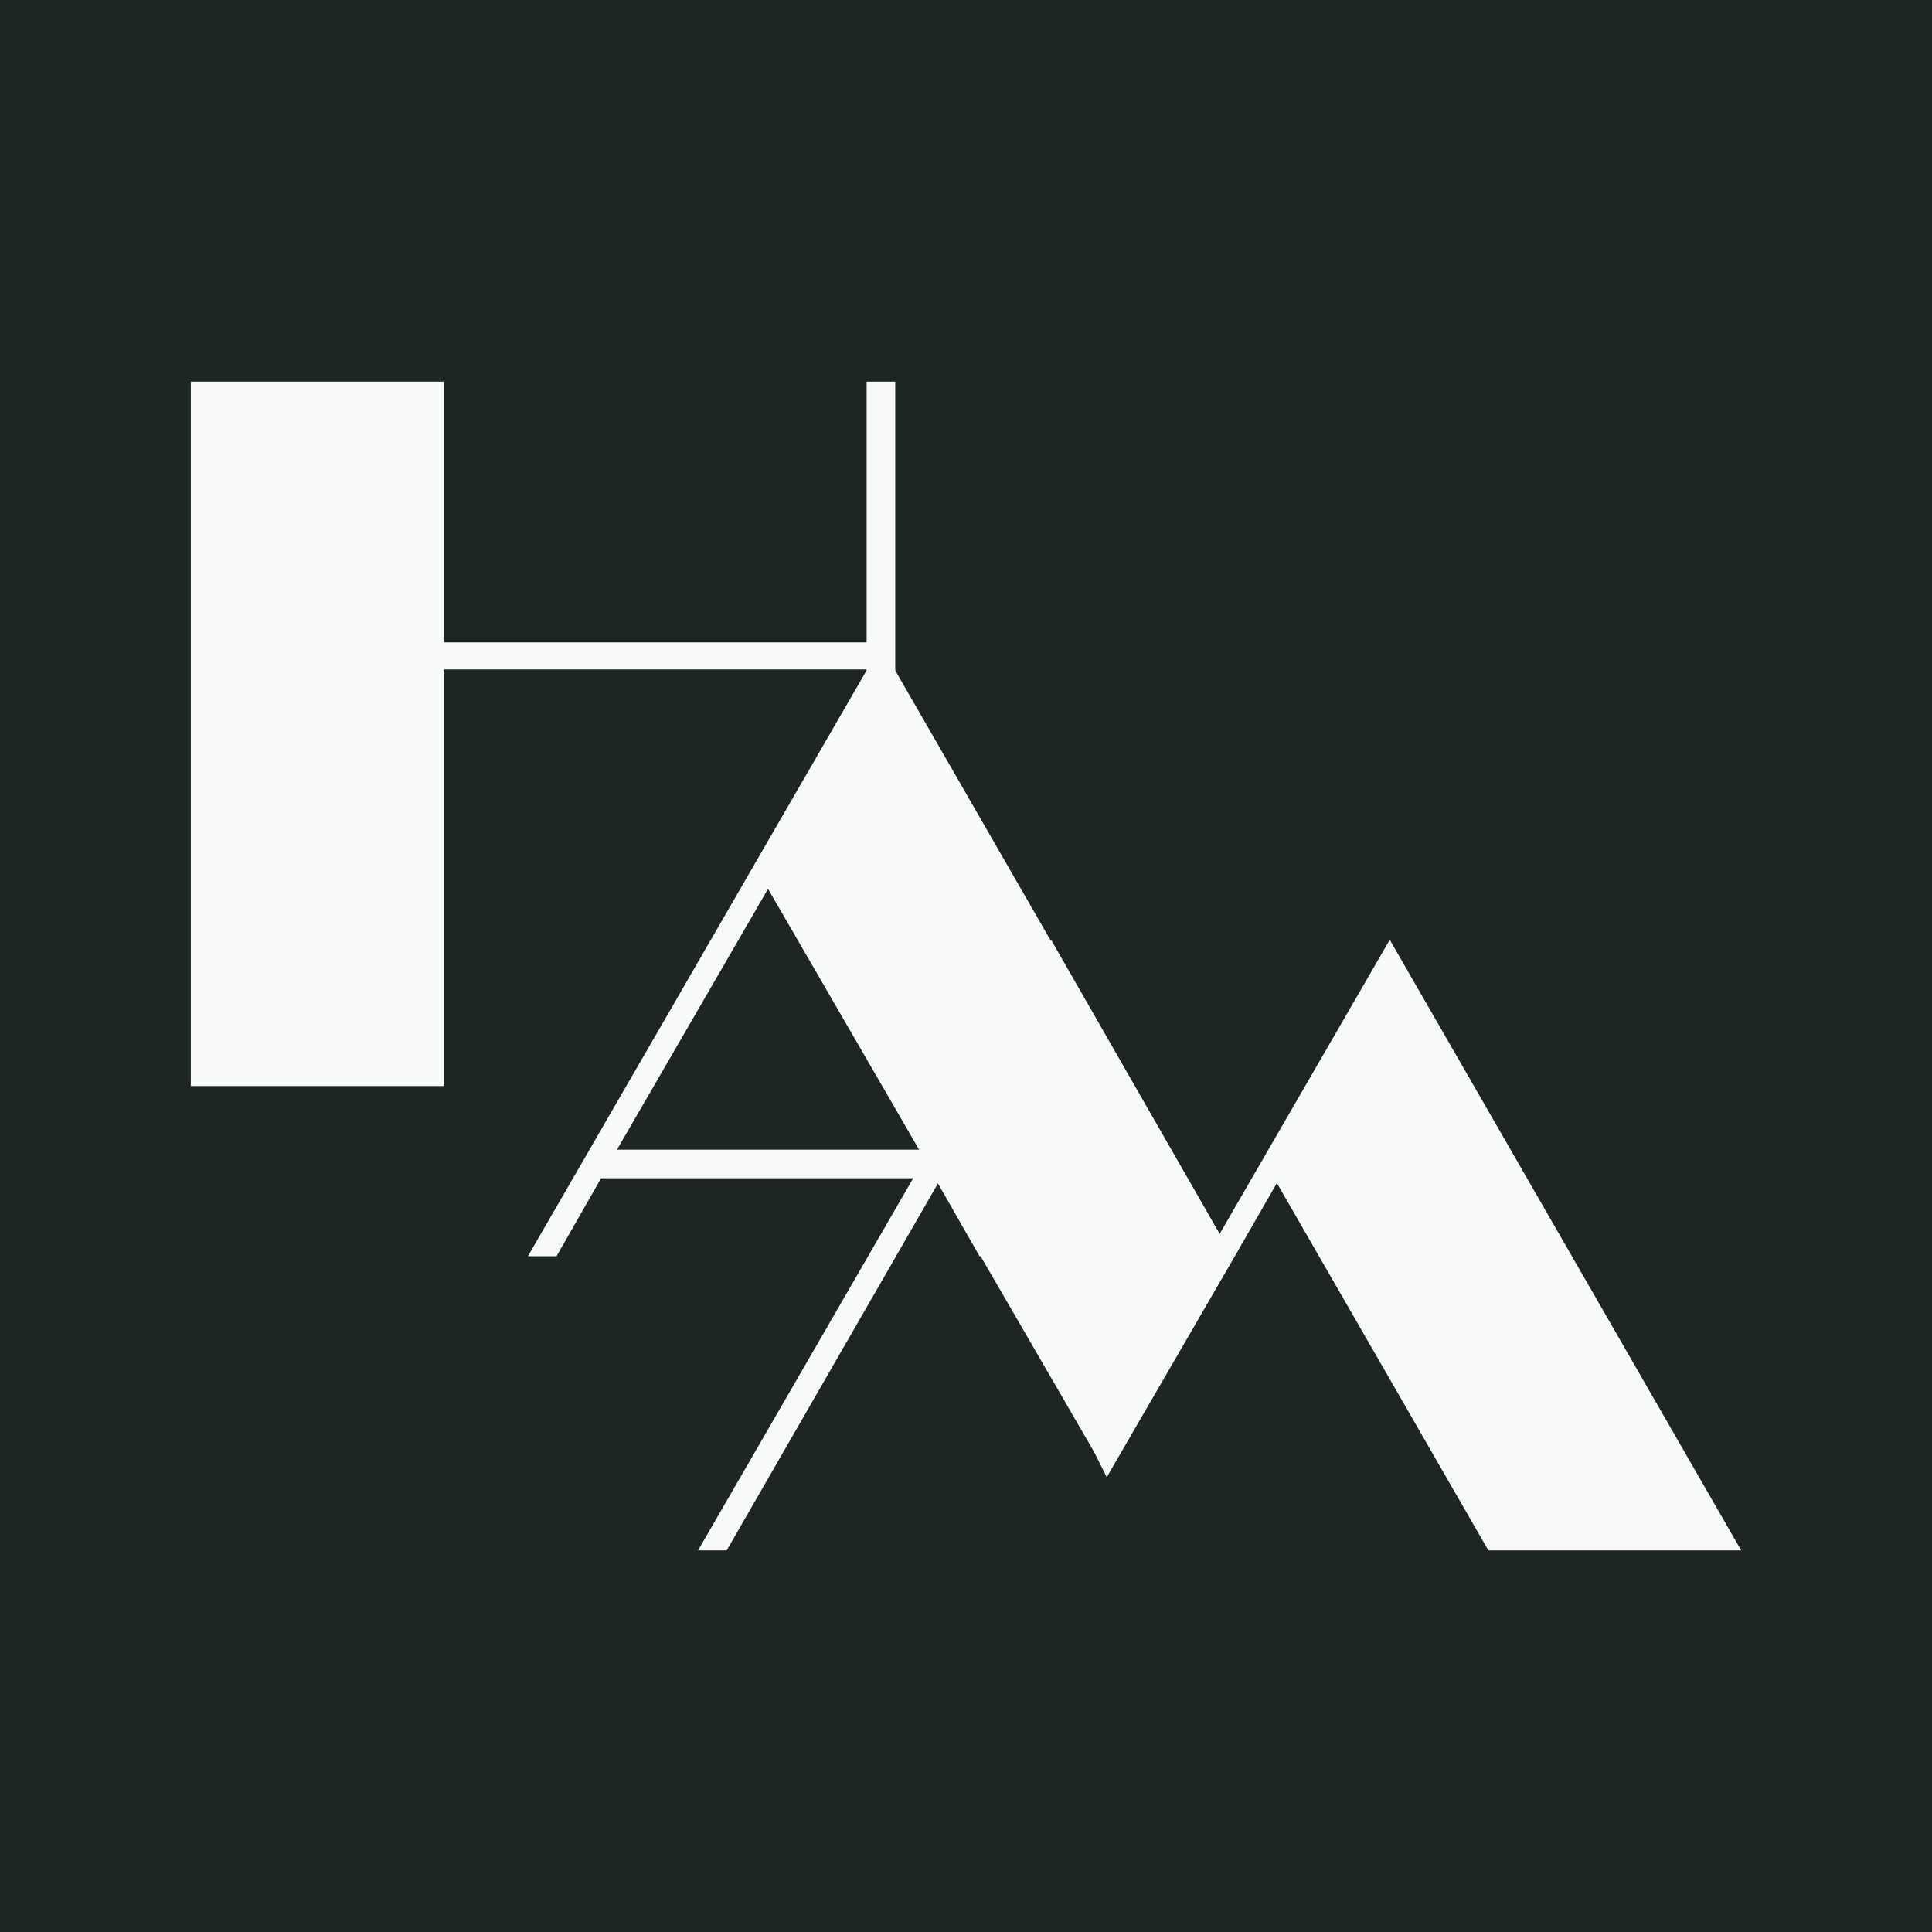 <?xml version="1.0" encoding="utf-8"?>
<!-- Generator: Adobe Illustrator 23.0.0, SVG Export Plug-In . SVG Version: 6.00 Build 0)  -->
<svg version="1.1" id="Layer_1" xmlns="http://www.w3.org/2000/svg" xmlns:xlink="http://www.w3.org/1999/xlink" x="0px" y="0px"
	 viewBox="0 0 121.5 121.5" style="enable-background:new 0 0 121.5 121.5;" xml:space="preserve">
<rect x="0" y="0" width="121.5" height="121.5" fill="#808080" stroke="none"/>
<style type="text/css">
	.st0{fill:#F8F9F9;}
	.st1{fill:#1D2525;}
</style>
<g>
	<rect x="364.1" class="st0" width="121.5" height="121.5"/>
	<g>
		<g>
			<polygon class="st1" points="451.4,59.1 440.8,77.6 430.1,59.1 408,97.5 409.7,97.5 423.1,74.4 432.8,91.3 433.7,92.9 
				441.7,79.1 444.4,74.4 457.7,97.5 473.6,97.5 			"/>
			<path class="st1" d="M419.5,40.6L397.3,79h1.7l2.8-4.9h21l2.8,4.9h15.9L419.5,40.6z M402.9,72.3l9.5-16.4l9.5,16.4H402.9z"/>
		</g>
		<polygon class="st1" points="418.6,24 418.6,40.4 392,40.4 392,24 376.1,24 376.1,40.4 376.1,42.1 376.1,68.3 392,68.3 392,42.1 
			418.6,42.1 418.6,65.1 420.4,65.1 420.4,42.1 420.4,40.4 420.4,24 		"/>
	</g>
</g>
<g>
	<rect x="0" y="-3.5" class="st1" width="121.5" height="128.5"/>
	<g>
		<g>
			<polygon class="st0" points="87.4,59.1 76.7,77.6 66.1,59.1 43.9,97.5 45.7,97.5 59,74.4 68.8,91.3 69.6,92.9 77.6,79.1 
				80.3,74.4 93.6,97.5 109.5,97.5 			"/>
			<path class="st0" d="M55.4,40.6L33.2,79H35l2.8-4.9h21l2.8,4.9h15.9L55.4,40.6z M38.8,72.3l9.5-16.4l9.5,16.4H38.8z"/>
		</g>
		<polygon class="st0" points="54.5,24 54.5,40.4 27.9,40.4 27.9,24 12,24 12,40.4 12,42.1 12,68.3 27.9,68.3 27.9,42.1 54.5,42.1 
			54.5,65.1 56.3,65.1 56.3,42.1 56.3,40.4 56.3,24 		"/>
	</g>
</g>
</svg>

